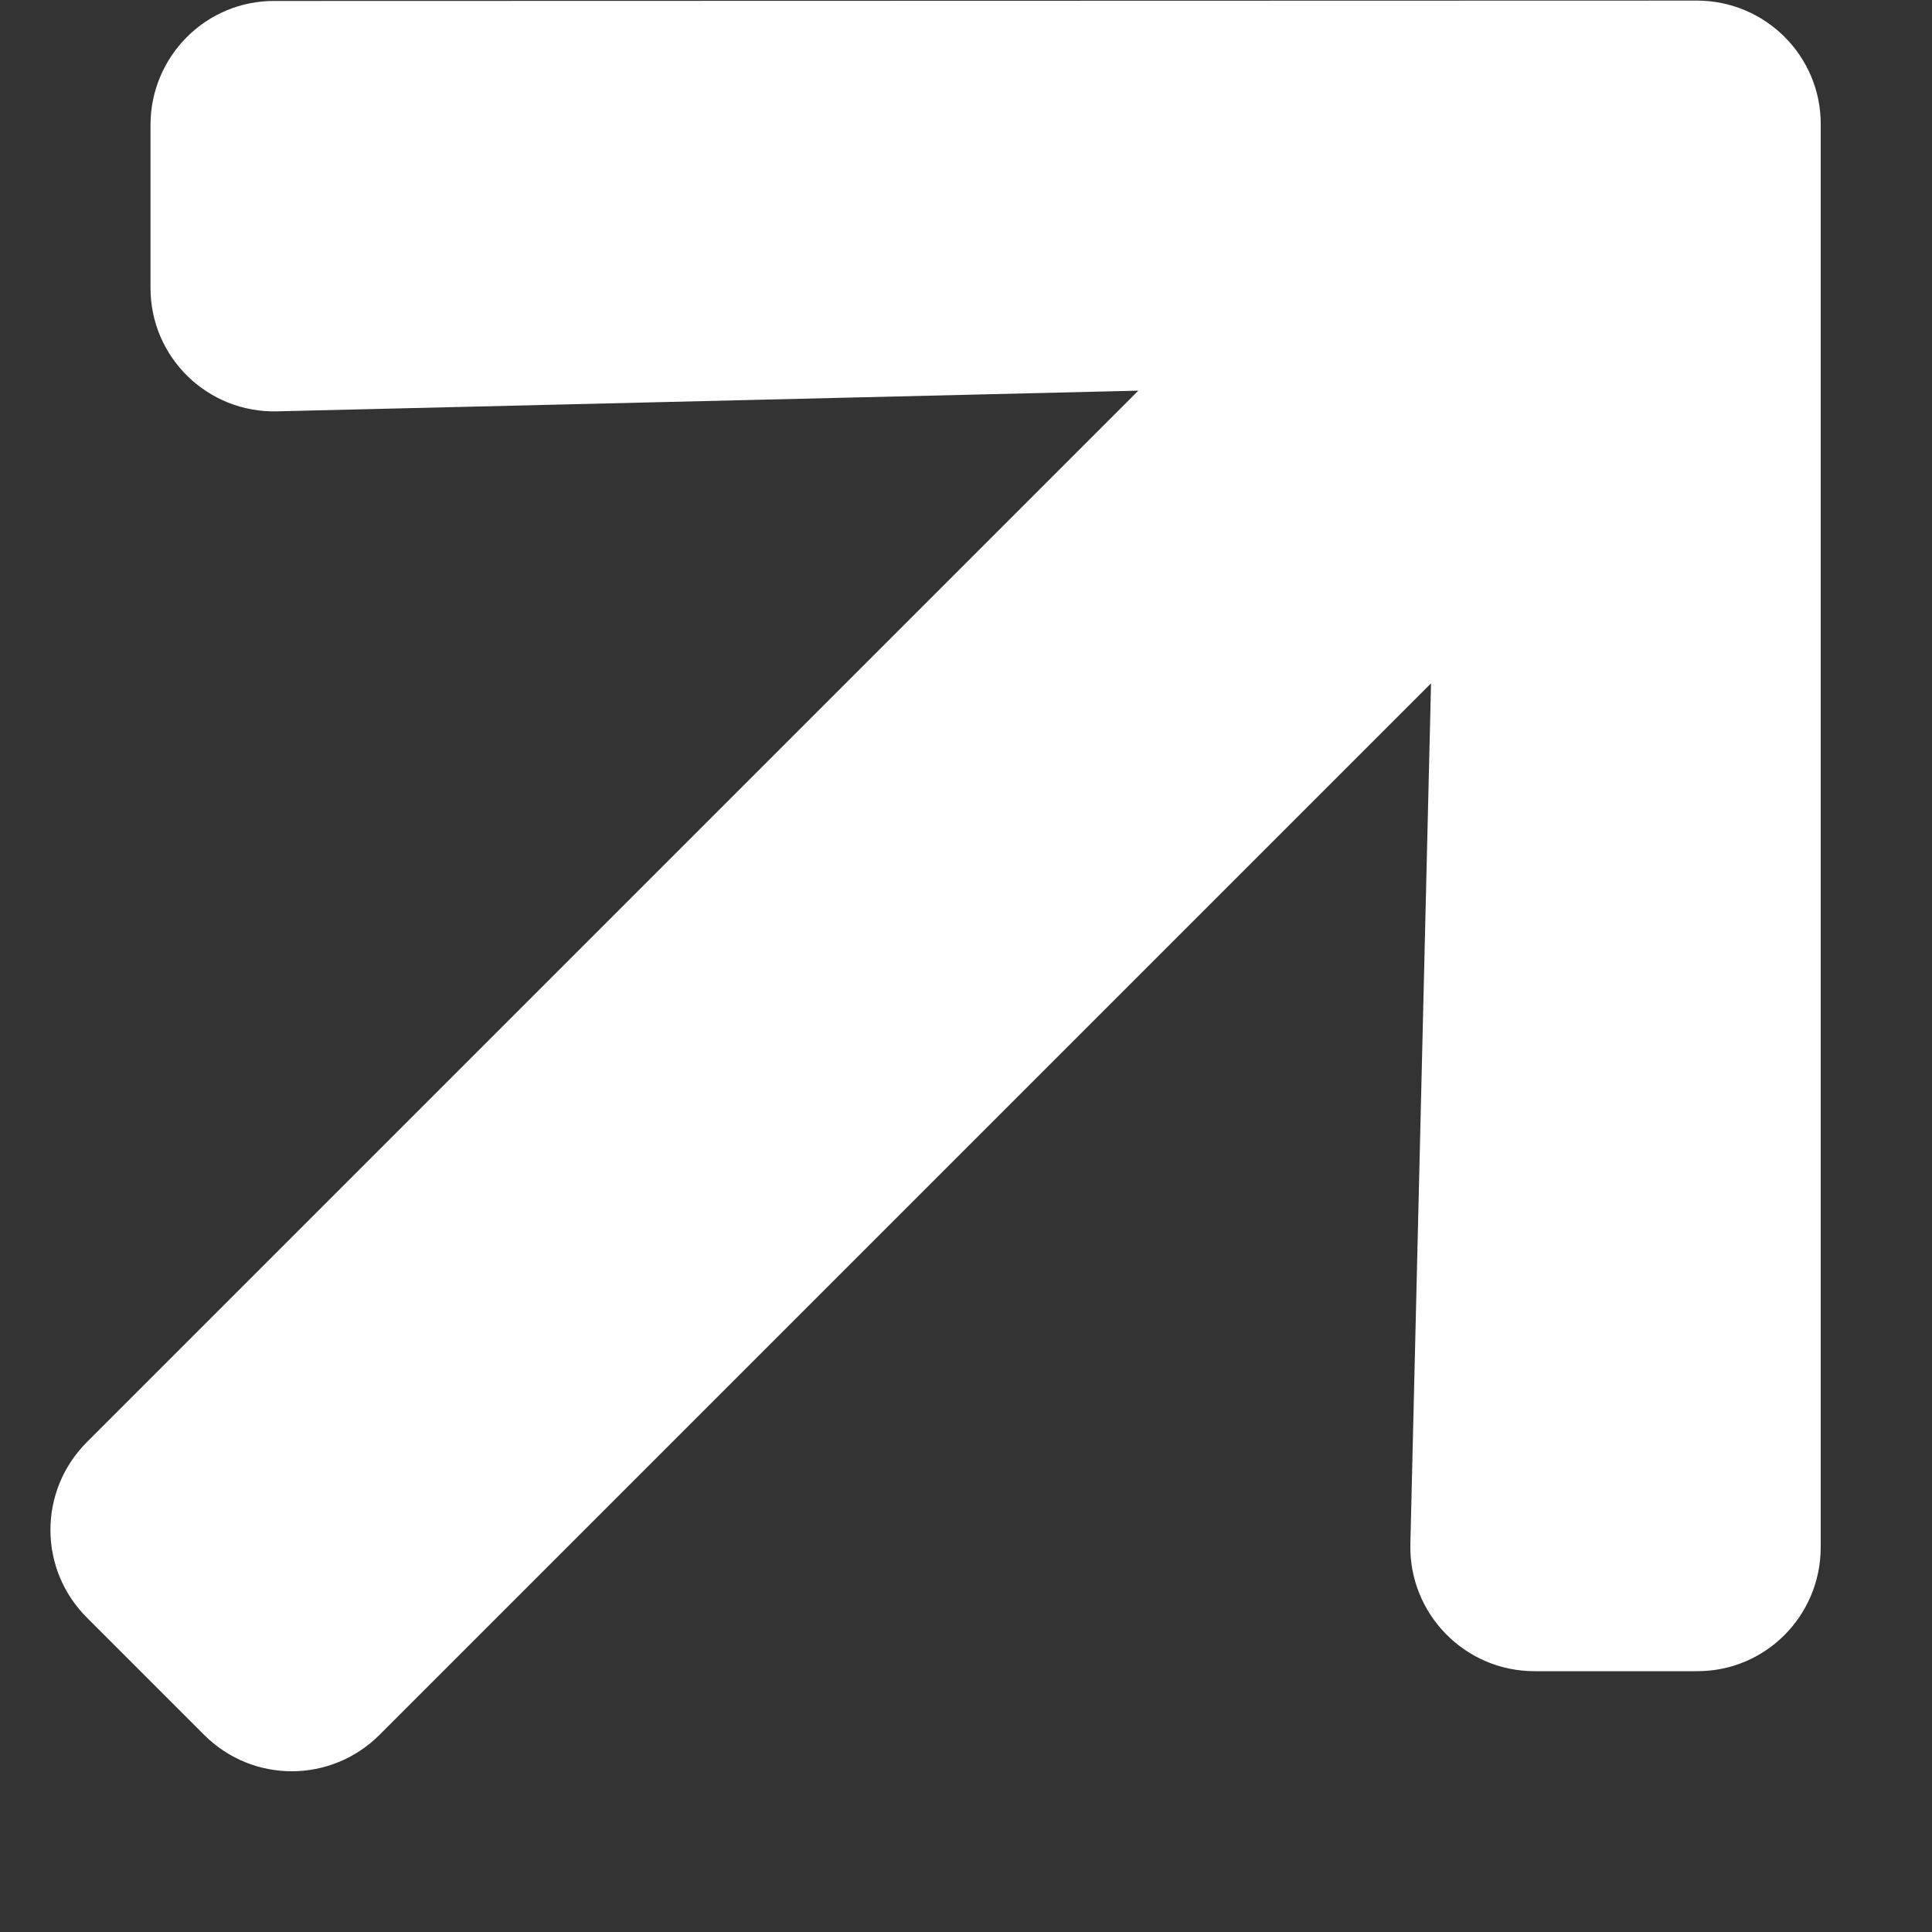 <svg width="10" height="10" viewBox="0 0 10 10" fill="none" xmlns="http://www.w3.org/2000/svg">
<rect x="0" y="0" width="10" height="10" fill="#333333" stroke="none"/>
<path d="M0.779 1.487V0.647C0.779 0.291 1.067 0.003 1.421 0.005L8.782 0.003C9.138 0.003 9.426 0.291 9.424 0.645L9.424 8.008C9.424 8.364 9.137 8.652 8.782 8.65L7.942 8.65C7.582 8.65 7.292 8.353 7.3 7.993L7.407 3.537L1.965 8.979C1.713 9.231 1.307 9.231 1.056 8.979L0.45 8.373C0.198 8.122 0.198 7.716 0.45 7.464L5.892 2.022L1.436 2.129C1.075 2.139 0.777 1.849 0.779 1.487Z" fill="white"/>
</svg>
